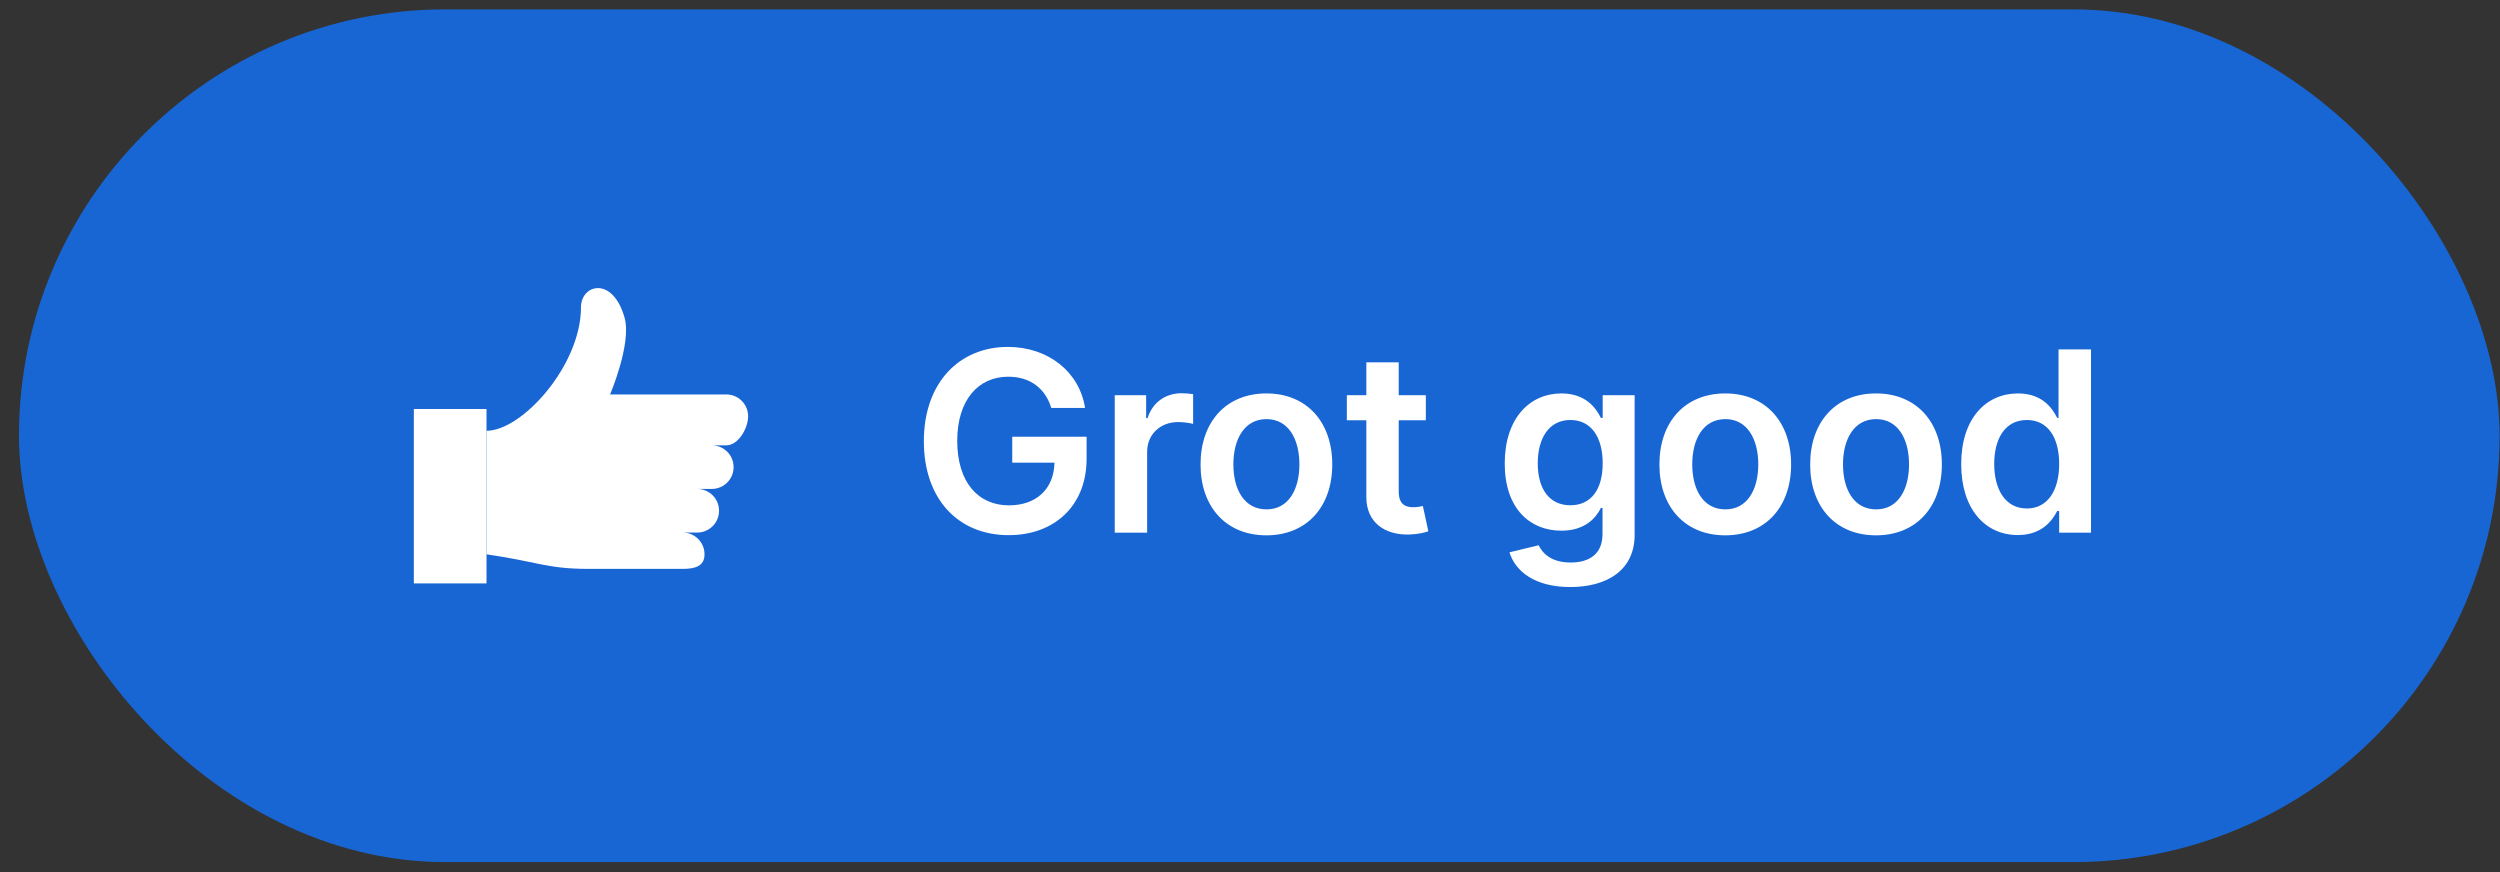<svg width="129" height="45" viewBox="0 0 129 45" fill="none" xmlns="http://www.w3.org/2000/svg">
<rect x="0" y="0" width="129" height="45" fill="#333333" stroke="none"/>
<rect x="0.979" y="0.484" width="128" height="44" rx="22" fill="#1866D4"/>
<path d="M54.245 21.049C53.94 20.047 53.165 19.438 52.024 19.438C50.496 19.438 49.393 20.62 49.393 22.748C49.393 24.89 50.478 26.076 52.061 26.076C53.483 26.076 54.383 25.222 54.411 23.874H52.232V22.535H56.068V23.671C56.068 26.109 54.393 27.614 52.052 27.614C49.444 27.614 47.671 25.758 47.671 22.766C47.671 19.72 49.527 17.901 52.001 17.901C54.093 17.901 55.699 19.193 55.99 21.049H54.245ZM57.521 27.484V20.393H59.141V21.575H59.215C59.473 20.754 60.152 20.292 60.965 20.292C61.149 20.292 61.412 20.31 61.565 20.338V21.875C61.422 21.829 61.071 21.778 60.789 21.778C59.87 21.778 59.192 22.416 59.192 23.316V27.484H57.521ZM65.346 27.623C63.269 27.623 61.948 26.159 61.948 23.967C61.948 21.769 63.269 20.301 65.346 20.301C67.423 20.301 68.744 21.769 68.744 23.967C68.744 26.159 67.423 27.623 65.346 27.623ZM65.355 26.284C66.486 26.284 67.049 25.259 67.049 23.962C67.049 22.665 66.486 21.626 65.355 21.626C64.206 21.626 63.642 22.665 63.642 23.962C63.642 25.259 64.206 26.284 65.355 26.284ZM73.573 20.393V21.686H72.174V25.352C72.174 26.026 72.511 26.173 72.931 26.173C73.139 26.173 73.328 26.132 73.421 26.109L73.702 27.415C73.522 27.475 73.194 27.567 72.719 27.581C71.463 27.618 70.494 26.963 70.503 25.629V21.686H69.497V20.393H70.503V18.695H72.174V20.393H73.573ZM81.019 30.291C79.214 30.291 78.194 29.492 77.889 28.5L79.394 28.135C79.597 28.551 80.04 29.026 81.047 29.026C81.998 29.026 82.69 28.597 82.69 27.554V26.21H82.607C82.349 26.732 81.781 27.383 80.567 27.383C78.932 27.383 77.644 26.229 77.644 23.916C77.644 21.584 78.932 20.301 80.571 20.301C81.822 20.301 82.353 21.054 82.607 21.566H82.699V20.393H84.347V27.6C84.347 29.414 82.935 30.291 81.019 30.291ZM81.033 26.072C82.099 26.072 82.699 25.259 82.699 23.907C82.699 22.563 82.109 21.672 81.033 21.672C79.92 21.672 79.348 22.619 79.348 23.907C79.348 25.213 79.93 26.072 81.033 26.072ZM89.023 27.623C86.946 27.623 85.626 26.159 85.626 23.967C85.626 21.769 86.946 20.301 89.023 20.301C91.101 20.301 92.421 21.769 92.421 23.967C92.421 26.159 91.101 27.623 89.023 27.623ZM89.032 26.284C90.163 26.284 90.727 25.259 90.727 23.962C90.727 22.665 90.163 21.626 89.032 21.626C87.883 21.626 87.32 22.665 87.32 23.962C87.32 25.259 87.883 26.284 89.032 26.284ZM96.802 27.623C94.725 27.623 93.405 26.159 93.405 23.967C93.405 21.769 94.725 20.301 96.802 20.301C98.88 20.301 100.2 21.769 100.2 23.967C100.2 26.159 98.88 27.623 96.802 27.623ZM96.812 26.284C97.943 26.284 98.506 25.259 98.506 23.962C98.506 22.665 97.943 21.626 96.812 21.626C95.662 21.626 95.099 22.665 95.099 23.962C95.099 25.259 95.662 26.284 96.812 26.284ZM104.12 27.609C102.449 27.609 101.198 26.284 101.198 23.948C101.198 21.584 102.486 20.301 104.125 20.301C105.376 20.301 105.897 21.054 106.151 21.566H106.22V18.03H107.896V27.484H106.253V26.367H106.151C105.888 26.884 105.339 27.609 104.12 27.609ZM104.586 26.238C105.653 26.238 106.253 25.315 106.253 23.939C106.253 22.563 105.662 21.672 104.586 21.672C103.474 21.672 102.901 22.619 102.901 23.939C102.901 25.268 103.483 26.238 104.586 26.238Z" fill="white"/>
<path fill-rule="evenodd" clip-rule="evenodd" d="M35.978 25.229V25.229C36.6 25.229 37.103 25.732 37.103 26.354C37.103 26.975 36.6 27.479 35.978 27.479L35.228 27.479C35.85 27.479 36.353 27.982 36.353 28.604C36.353 29.225 35.849 29.354 35.228 29.354L30.354 29.354C28.215 29.354 27.729 28.979 25.104 28.604L25.104 22.229C26.941 22.229 29.979 18.854 29.979 15.854C29.979 14.668 31.62 14.226 32.228 16.393C32.603 17.729 31.479 20.354 31.479 20.354L37.478 20.354C38.1 20.354 38.603 20.857 38.603 21.479C38.603 22.1 38.099 22.979 37.478 22.979L36.728 22.979C37.35 22.979 37.853 23.482 37.853 24.104C37.853 24.725 37.35 25.229 36.728 25.229L35.978 25.229" fill="white"/>
<path fill-rule="evenodd" clip-rule="evenodd" d="M25.104 30.104L21.354 30.104L21.354 21.104L25.104 21.104L25.104 30.104Z" fill="white"/>
<path d="M23.416 28.229C23.312 28.229 23.229 28.312 23.229 28.416C23.229 28.52 23.312 28.604 23.416 28.604C23.52 28.604 23.604 28.52 23.604 28.416C23.604 28.312 23.52 28.229 23.416 28.229" stroke="white" stroke-width="2" stroke-linecap="round" stroke-linejoin="round"/>
</svg>
